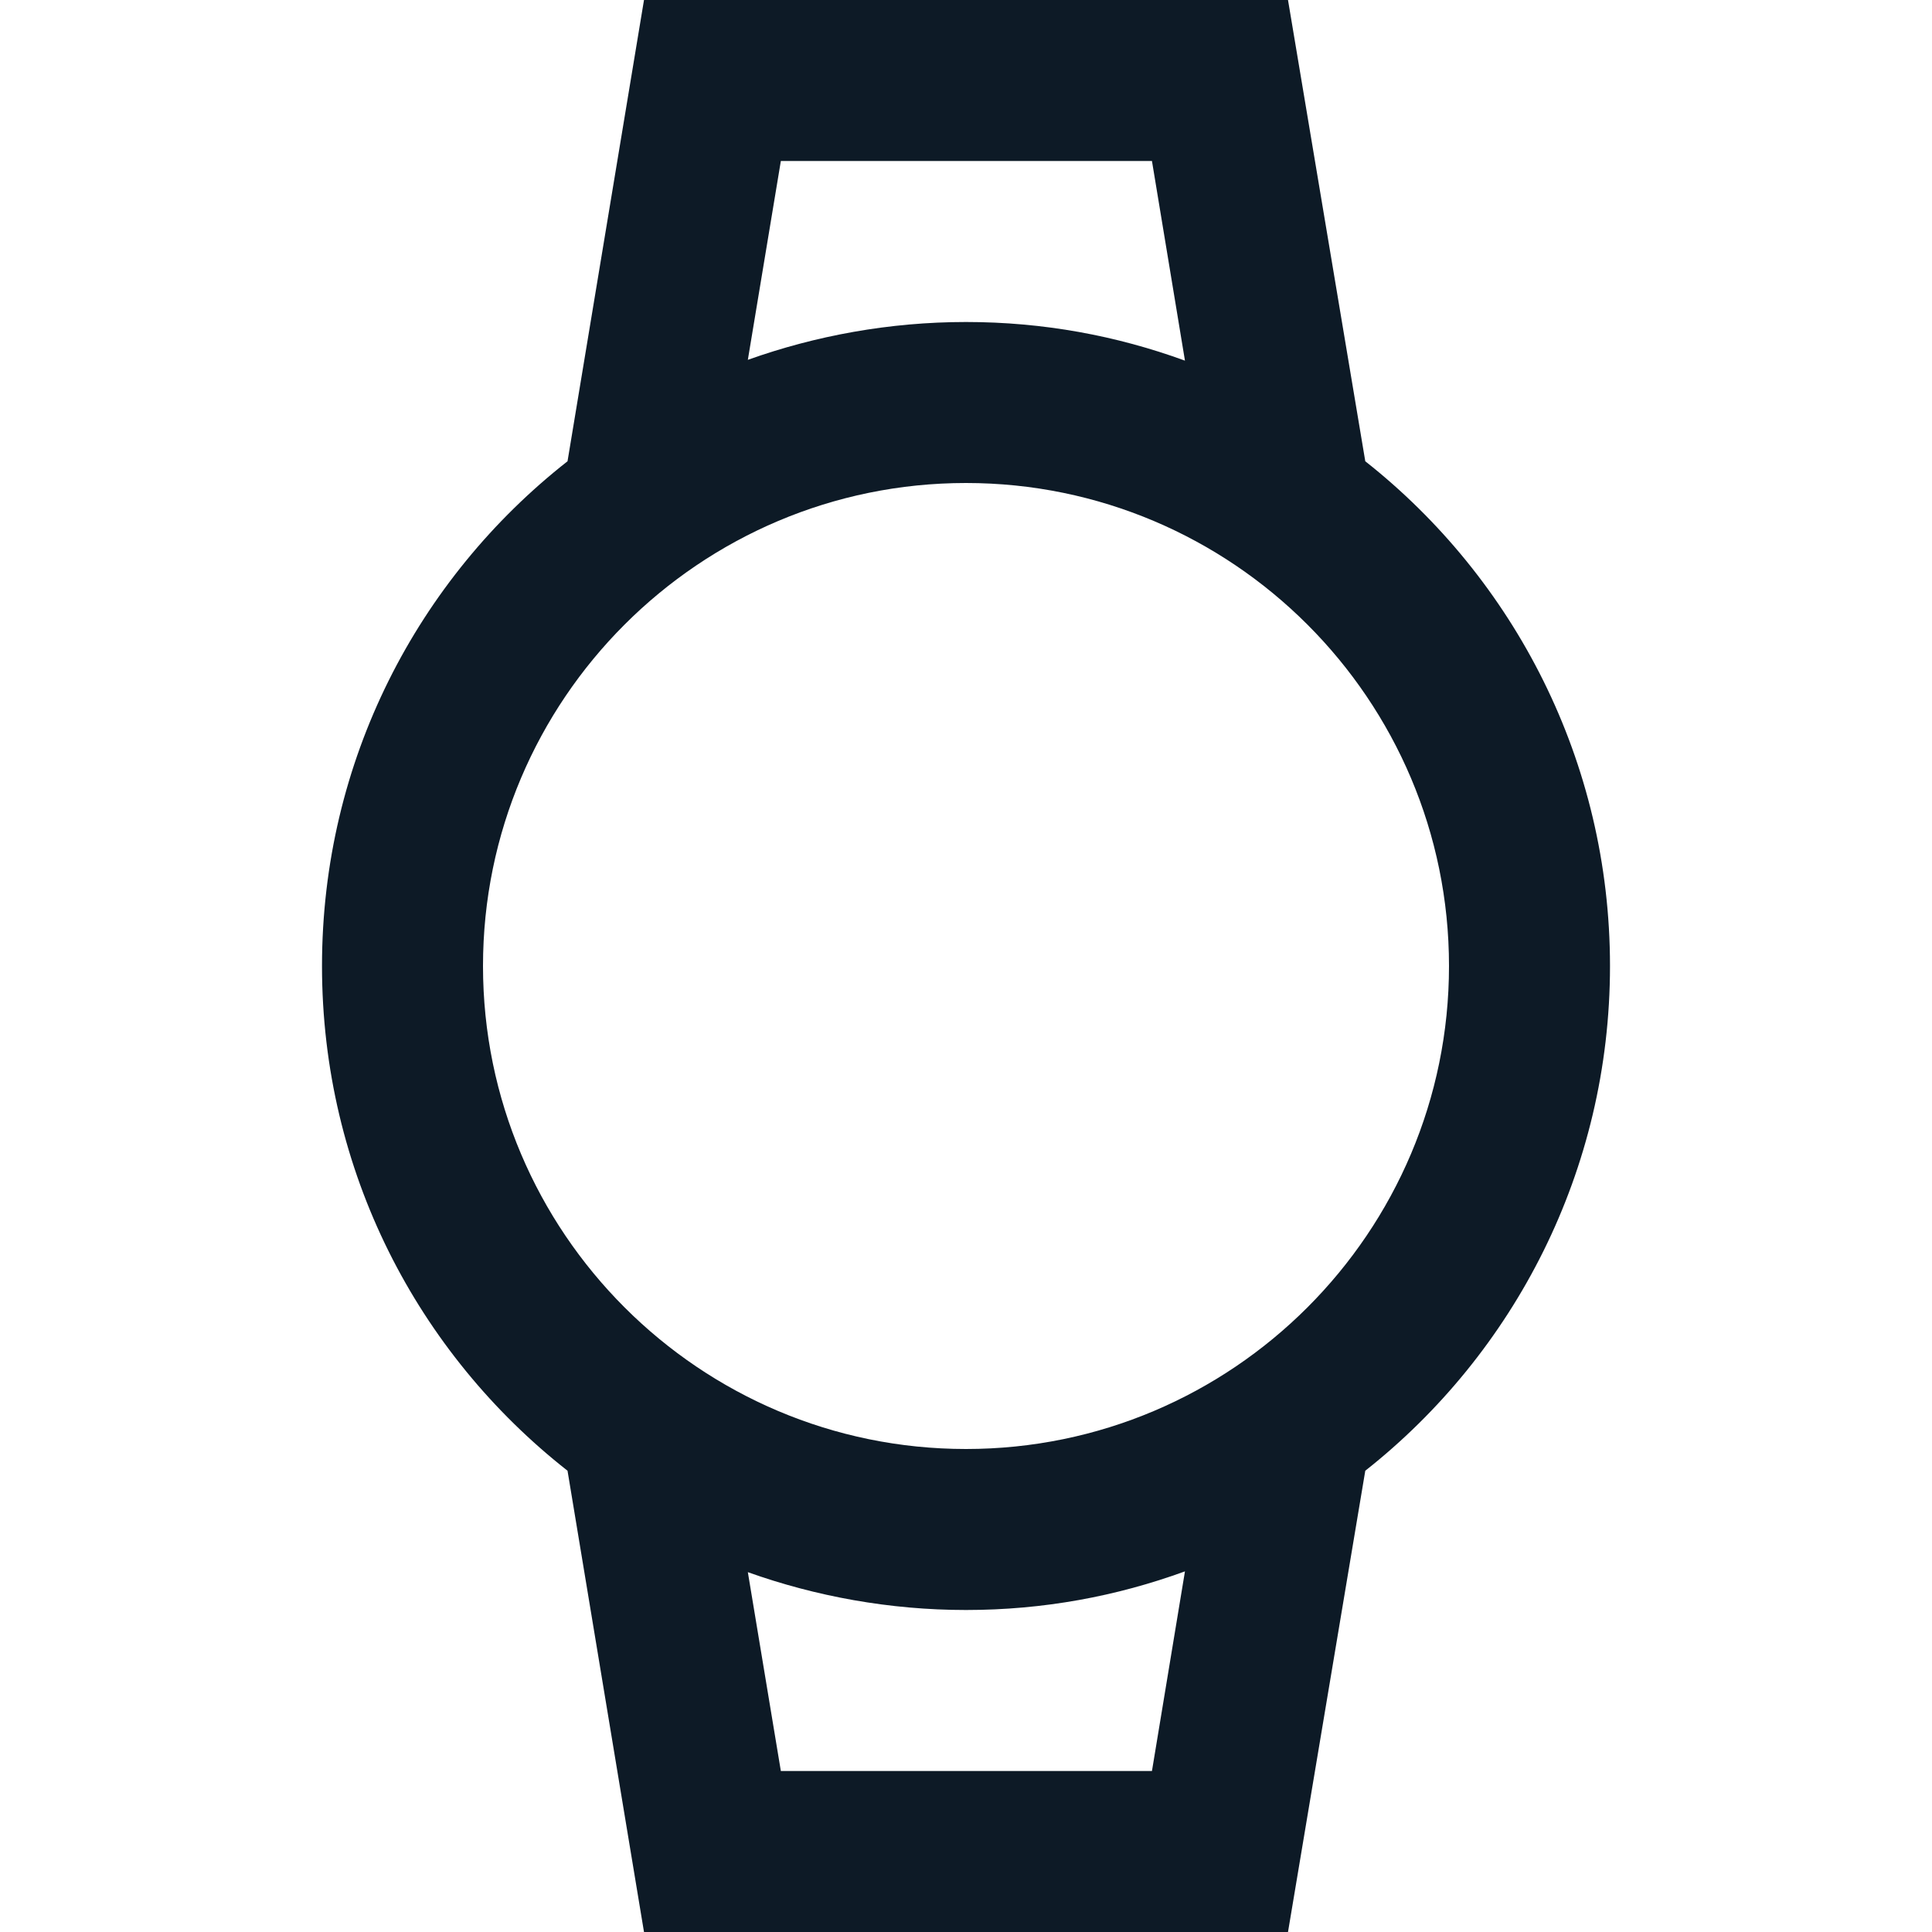 <svg width="24" height="24" viewBox="0 0 24 24" fill="none" xmlns="http://www.w3.org/2000/svg">
<g clip-path="url(#clip0_1_3391)">
<path d="M14.31 2L14.72 4.48C13.87 4.17 12.96 4 12 4C11.05 4 10.13 4.17 9.29 4.47L9.7 2H14.31ZM14.72 19.52L14.31 22H9.7L9.29 19.53C10.13 19.83 11.05 20 12 20C12.96 20 13.87 19.83 14.72 19.52ZM16 0H8L7.05 5.73C5.19 7.19 4 9.45 4 12C4 14.55 5.19 16.81 7.05 18.27L8 24H16L16.96 18.27C18.81 16.81 20 14.54 20 12C20 9.46 18.81 7.19 16.96 5.73L16 0ZM12 18C8.69 18 6 15.31 6 12C6 8.69 8.69 6 12 6C15.31 6 18 8.69 18 12C18 15.31 15.31 18 12 18Z" fill="#0D1A26"/>
</g>
<defs>
<clipPath id="clip0_1_3391">
<rect width="24" height="24" fill="white"/>
</clipPath>
</defs>
</svg>
